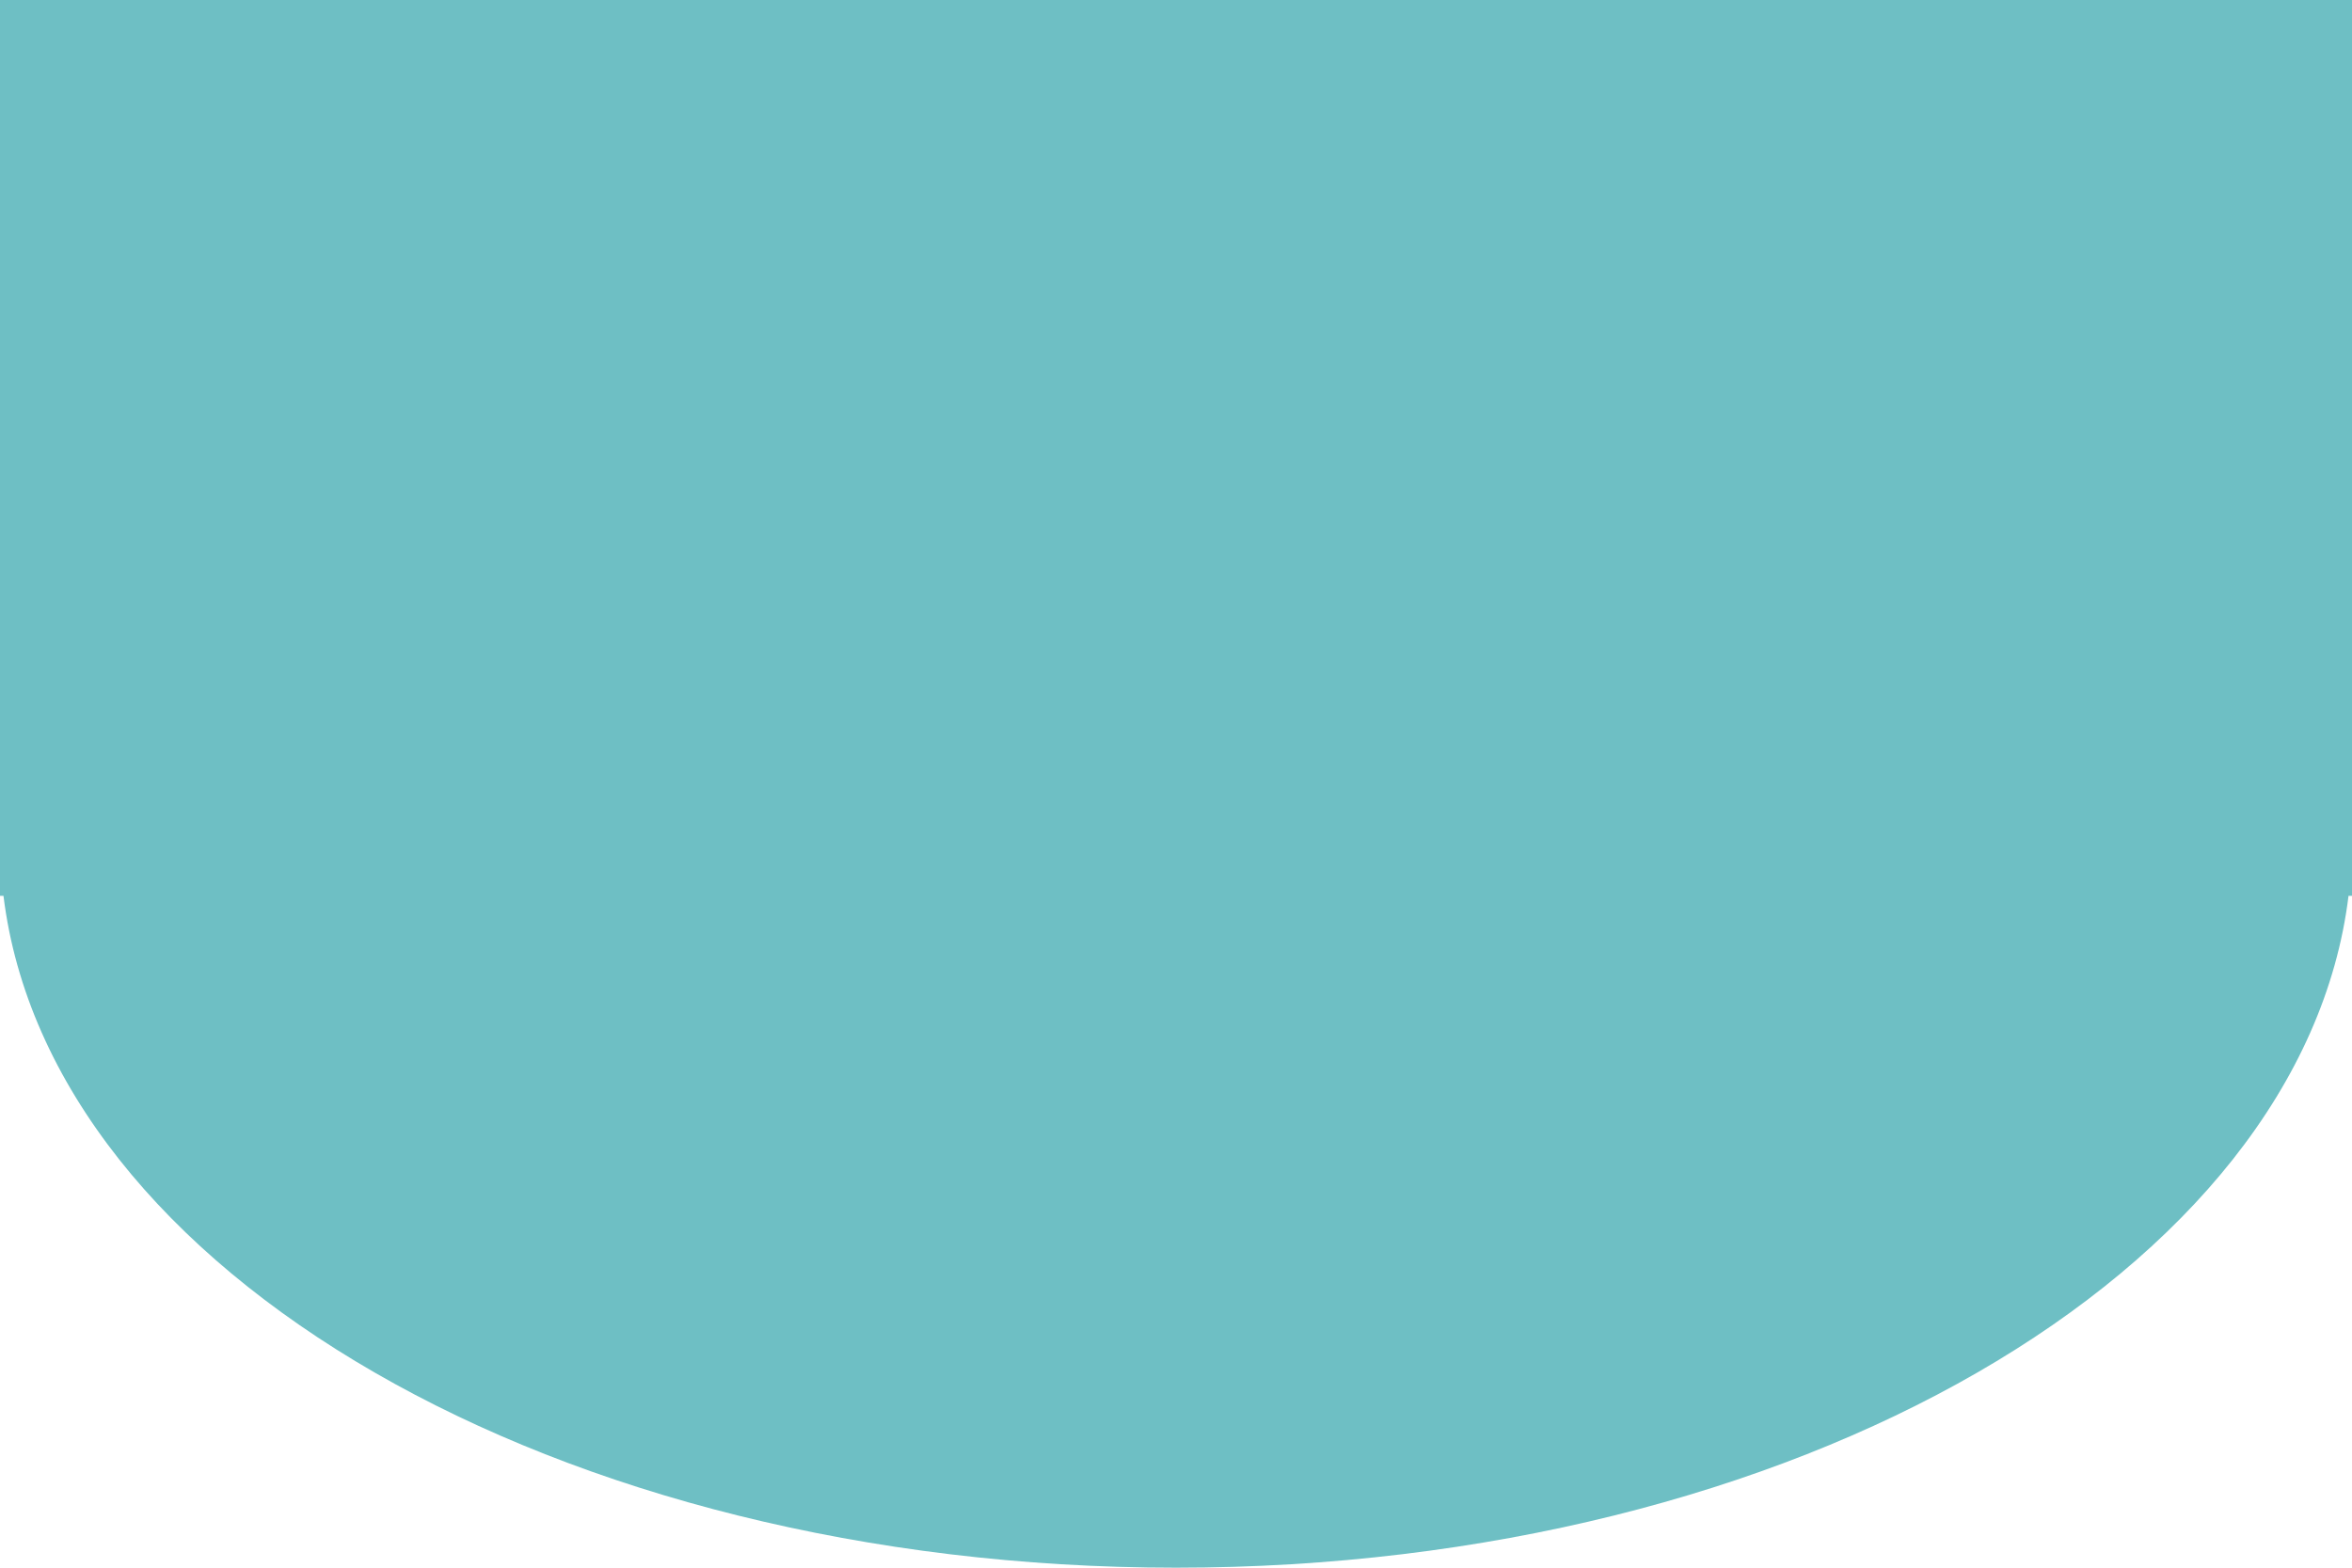 <svg width="21" height="14" viewBox="0 0 21 14" fill="none" xmlns="http://www.w3.org/2000/svg">
<path fill-rule="evenodd" clip-rule="evenodd" d="M21 0H0V7.5V8H0.031C0.443 11.356 4.973 14 10.5 14C16.027 14 20.557 11.356 20.969 8H21V7.5V0Z" fill="#6EBFC4"/>
</svg>
